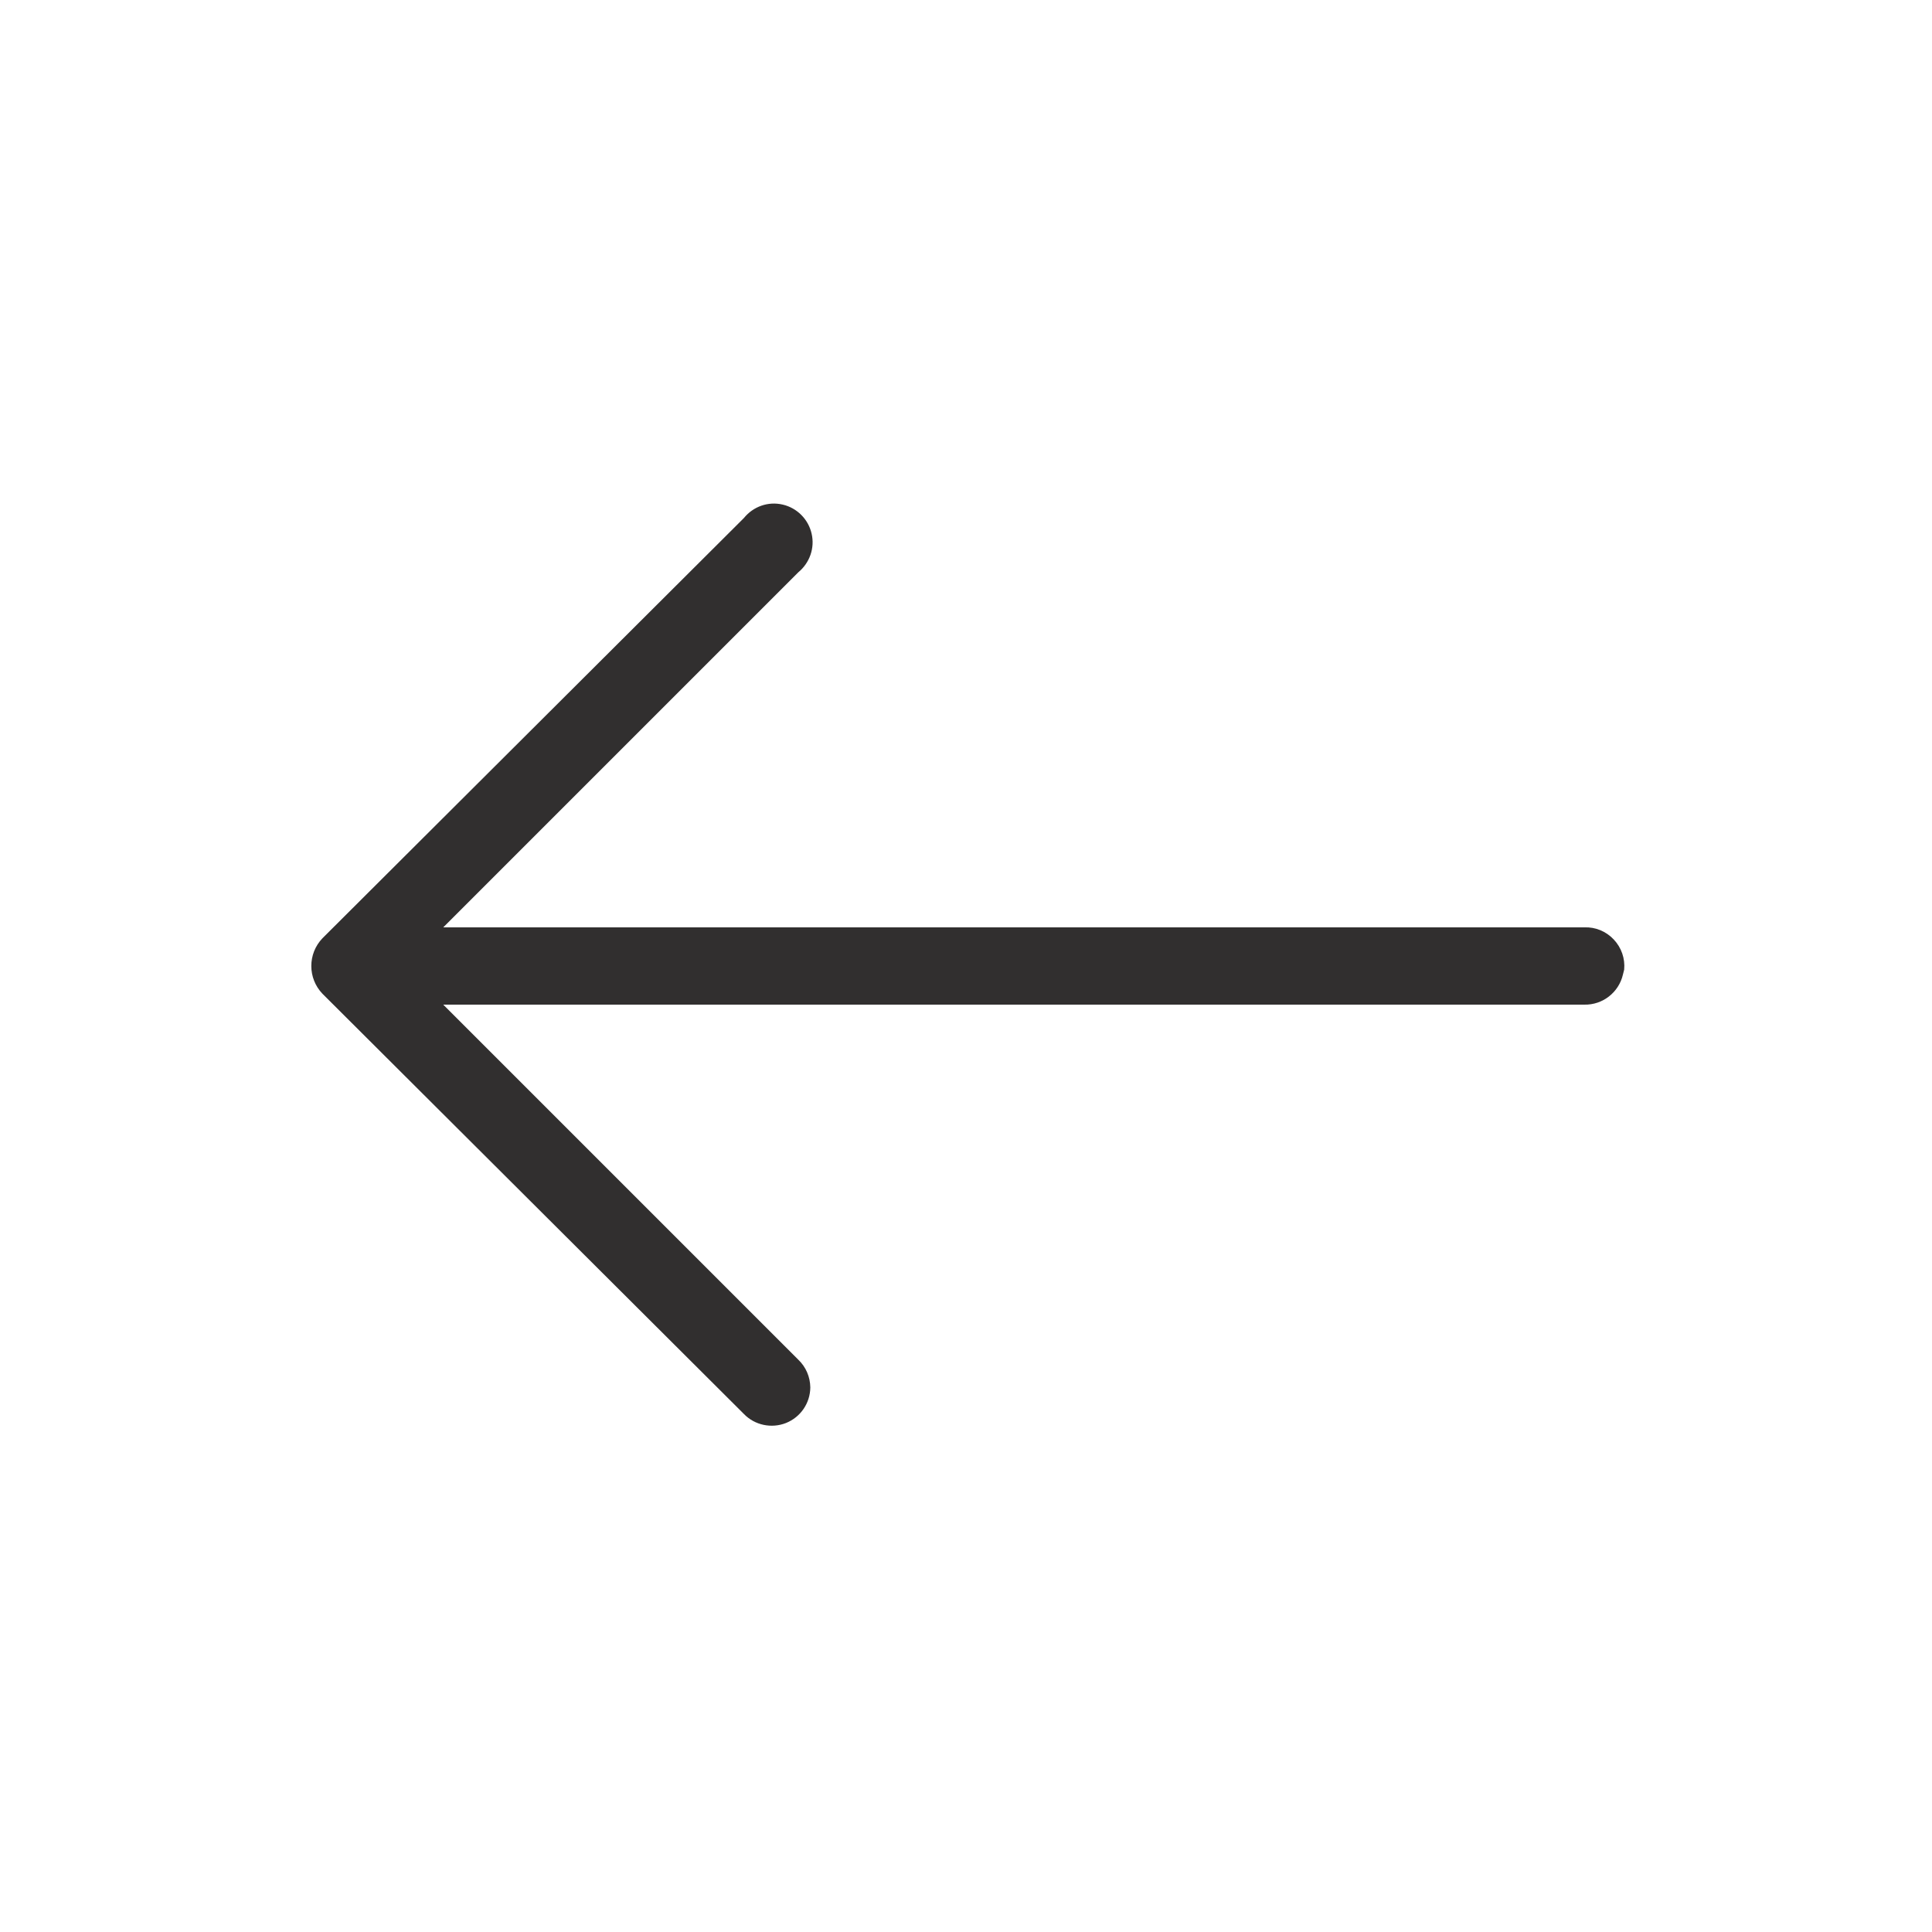 <svg width="24" height="24" viewBox="0 0 24 24" fill="none" xmlns="http://www.w3.org/2000/svg">
<path d="M20.176 12.045C20.172 12.065 20.166 12.086 20.161 12.105C20.11 12.328 19.909 12.485 19.681 12.48L5.506 12.48L9.916 16.89C10.011 16.98 10.064 17.103 10.066 17.235C10.064 17.43 9.946 17.604 9.764 17.677C9.584 17.748 9.376 17.705 9.241 17.565L4.006 12.345C3.821 12.152 3.821 11.848 4.006 11.655L9.241 6.435C9.357 6.292 9.542 6.226 9.722 6.268C9.901 6.309 10.041 6.45 10.082 6.628C10.124 6.808 10.058 6.993 9.916 7.11L5.506 11.52L19.681 11.52C19.819 11.514 19.952 11.57 20.046 11.67C20.142 11.771 20.189 11.908 20.176 12.045Z" fill="#312F2F"/>
</svg>

